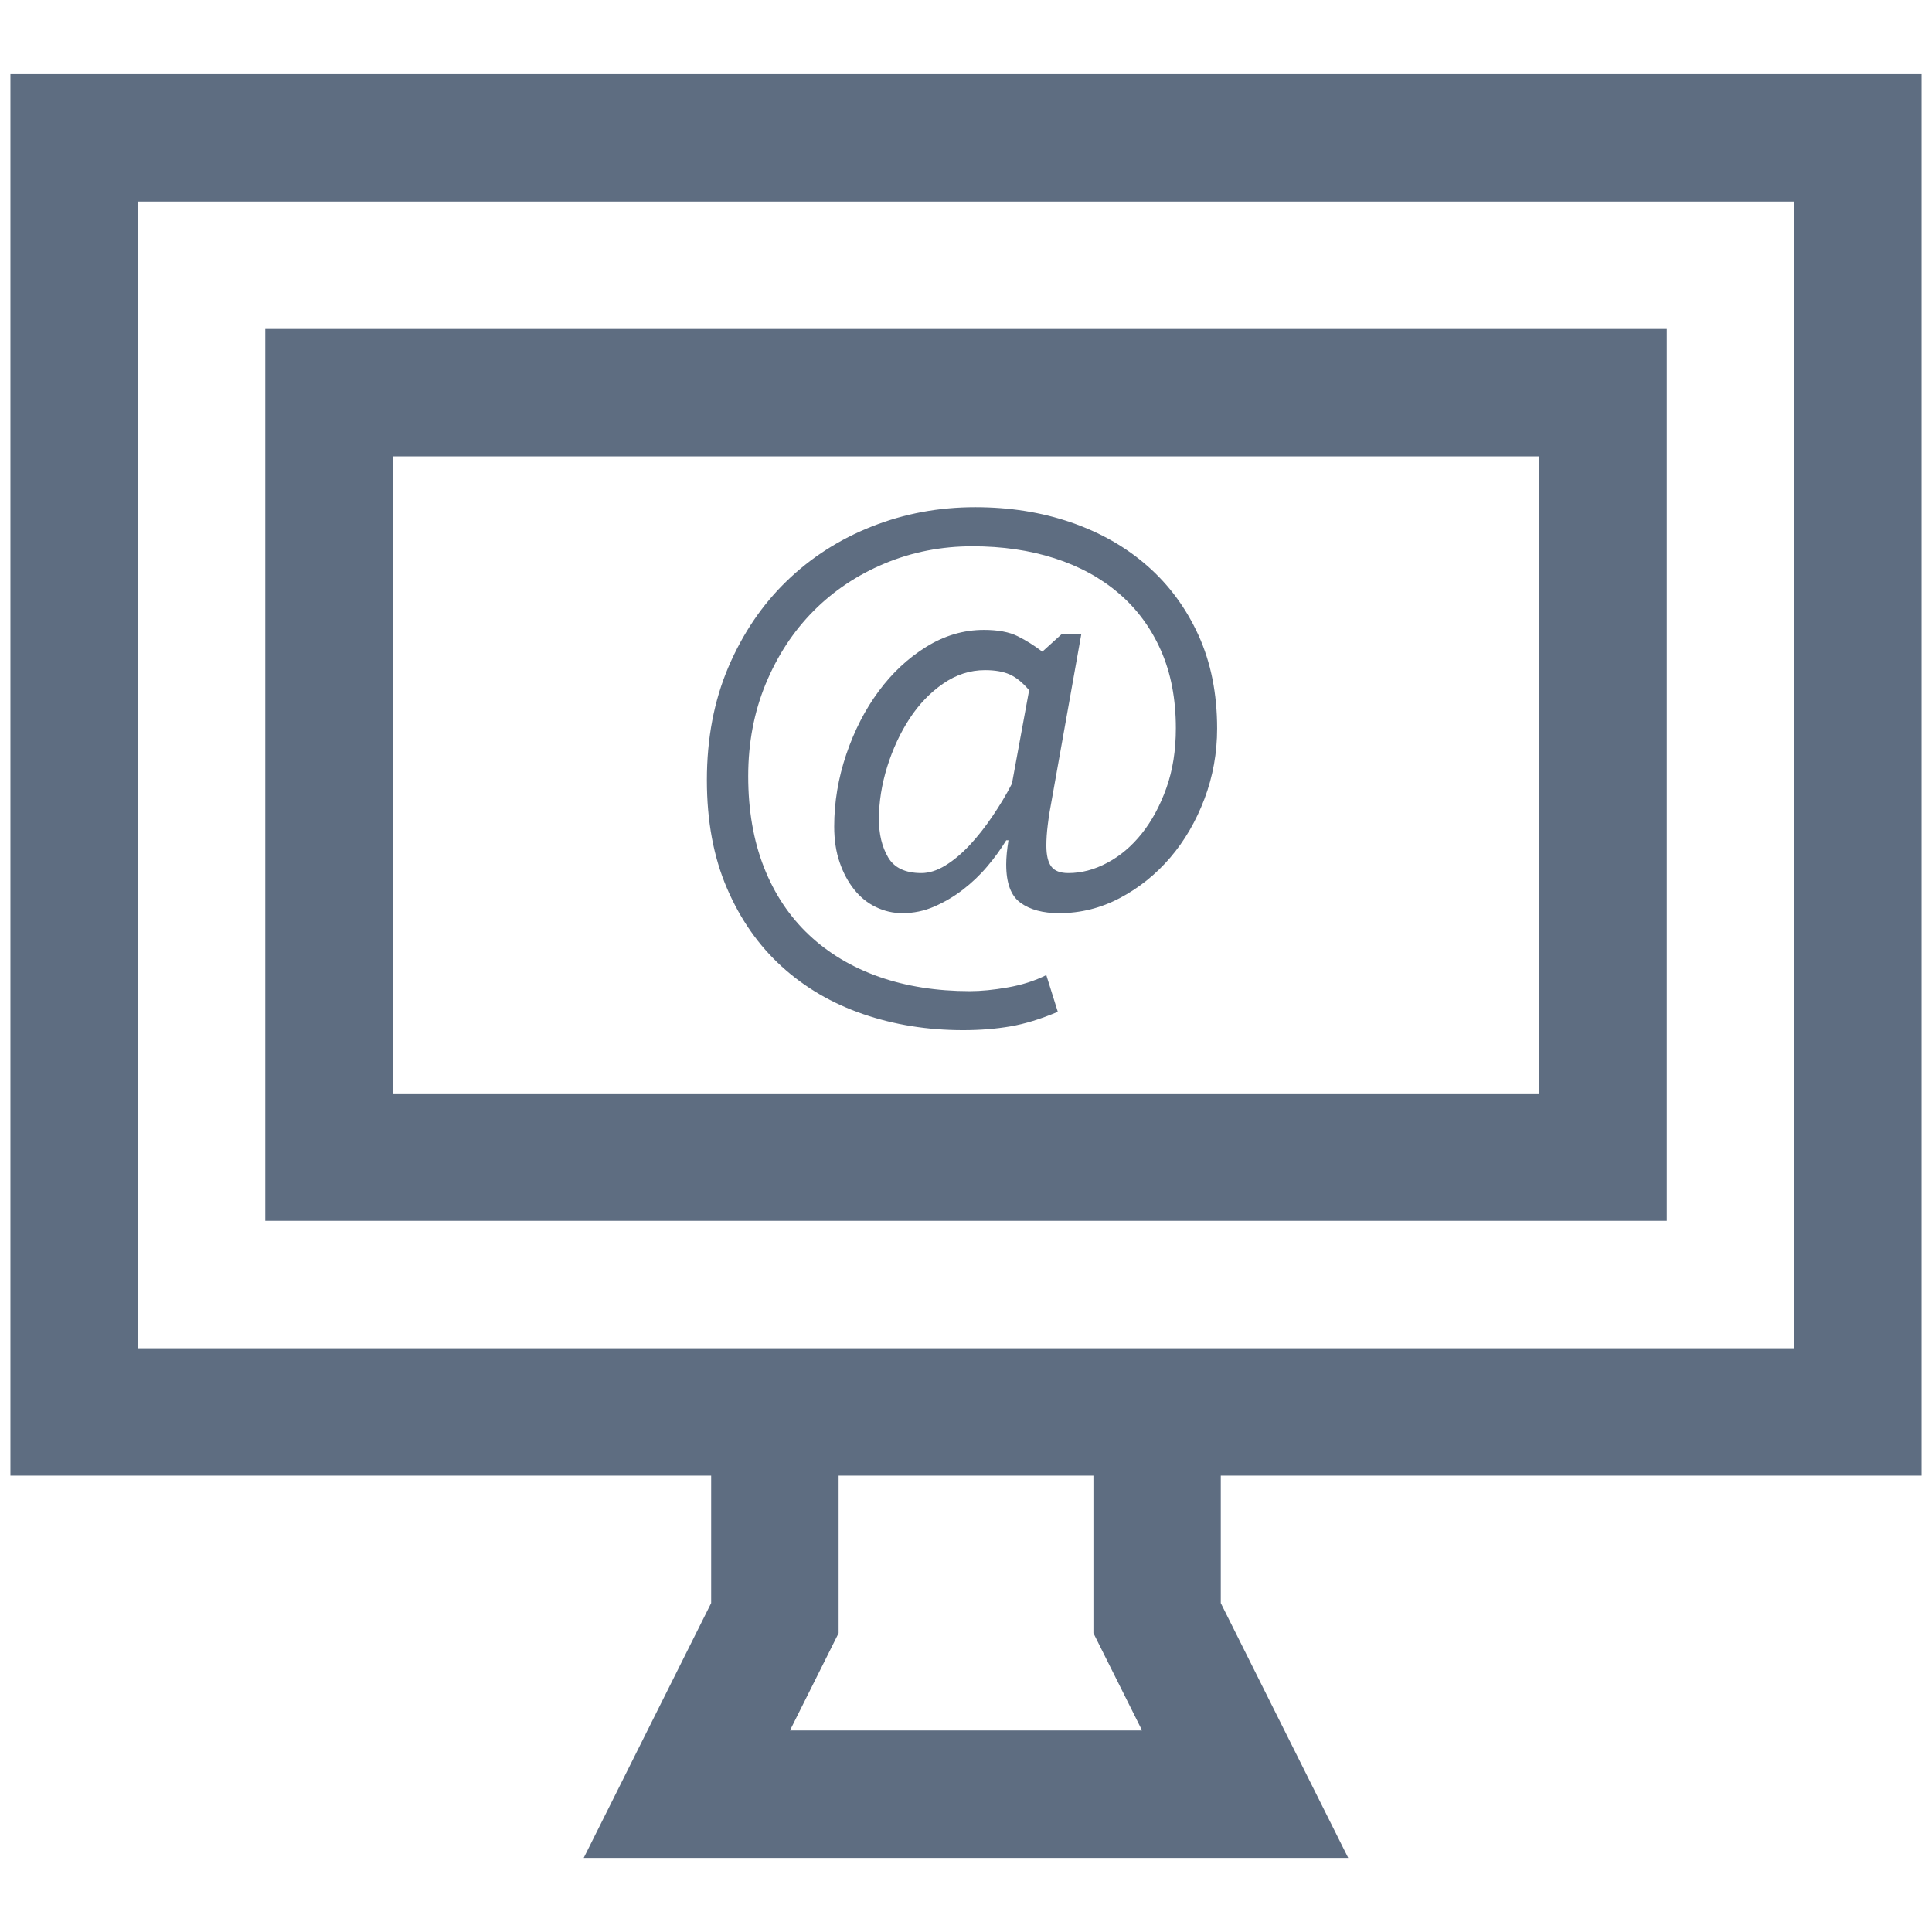 <?xml version="1.0" encoding="utf-8"?>
<!-- Generator: Adobe Illustrator 17.0.0, SVG Export Plug-In . SVG Version: 6.00 Build 0)  -->
<!DOCTYPE svg PUBLIC "-//W3C//DTD SVG 1.1//EN" "http://www.w3.org/Graphics/SVG/1.1/DTD/svg11.dtd">
<svg version="1.1" id="Layer_1" xmlns="http://www.w3.org/2000/svg" xmlns:xlink="http://www.w3.org/1999/xlink" x="0px" y="0px"
	 width="64px" height="64px" viewBox="0 0 64 64" enable-background="new 0 0 64 64" xml:space="preserve">
<g>
	<path fill="#5E6D81" d="M63.655,48.883V2.456H0.345v46.427h23.213v4.221l-4.221,8.441h25.324l-4.221-8.441v-4.221H63.655z
		 M26.168,57.324l1.612-3.225v-5.216h8.441v5.216l1.612,3.225H26.168z M4.566,44.662V6.676h54.868v37.986H4.566z M8.787,40.441
		h46.427V10.897H8.787V40.441z M13.007,15.117h37.986v21.103H13.007V15.117z"/>
	<g>
		<path fill="#5E6D81" d="M35.173,21.003h0.647l-0.969,5.437c-0.064,0.33-0.111,0.622-0.142,0.882
			c-0.033,0.26-0.047,0.488-0.047,0.69c0,0.317,0.054,0.548,0.163,0.692c0.107,0.146,0.297,0.218,0.565,0.218
			c0.435,0,0.865-0.113,1.293-0.342c0.427-0.227,0.808-0.55,1.14-0.967c0.332-0.416,0.604-0.919,0.814-1.506
			c0.21-0.587,0.315-1.249,0.315-1.983c0-0.973-0.165-1.832-0.495-2.578c-0.33-0.746-0.793-1.375-1.389-1.886
			c-0.598-0.513-1.308-0.901-2.132-1.166c-0.826-0.266-1.733-0.398-2.724-0.398c-1.028,0-1.996,0.19-2.904,0.569
			c-0.908,0.379-1.695,0.905-2.362,1.577s-1.193,1.476-1.581,2.411c-0.387,0.938-0.58,1.958-0.58,3.058
			c0,1.127,0.174,2.135,0.522,3.021c0.349,0.886,0.847,1.632,1.494,2.24c0.647,0.608,1.421,1.07,2.322,1.387
			c0.901,0.315,1.903,0.474,3.006,0.474c0.369,0,0.787-0.041,1.257-0.124c0.468-0.082,0.894-0.218,1.274-0.408l0.381,1.216
			c-0.569,0.241-1.096,0.402-1.577,0.484c-0.482,0.082-1,0.124-1.558,0.124c-1.177,0-2.281-0.177-3.314-0.532
			c-1.031-0.354-1.931-0.88-2.697-1.577c-0.767-0.697-1.37-1.56-1.814-2.593c-0.444-1.032-0.665-2.226-0.665-3.58
			c0-1.381,0.237-2.628,0.712-3.743c0.475-1.113,1.117-2.063,1.928-2.848c0.81-0.785,1.753-1.389,2.83-1.814
			c1.076-0.425,2.215-0.637,3.419-0.637c1.14,0,2.197,0.167,3.172,0.503c0.974,0.336,1.819,0.816,2.534,1.445
			c0.715,0.627,1.28,1.393,1.692,2.298c0.41,0.905,0.616,1.933,0.616,3.085c0,0.812-0.14,1.587-0.418,2.327
			c-0.28,0.742-0.657,1.391-1.133,1.948c-0.476,0.556-1.032,1.004-1.667,1.34c-0.635,0.336-1.306,0.503-2.017,0.503
			c-0.534,0-0.958-0.113-1.276-0.342c-0.319-0.229-0.476-0.651-0.476-1.272c0-0.115,0.006-0.239,0.019-0.371
			c0.012-0.134,0.031-0.276,0.056-0.429h-0.074c-0.179,0.293-0.387,0.581-0.629,0.866c-0.239,0.284-0.509,0.54-0.806,0.769
			c-0.297,0.229-0.615,0.414-0.95,0.561c-0.336,0.146-0.687,0.218-1.054,0.218c-0.304,0-0.596-0.066-0.874-0.2
			c-0.278-0.132-0.519-0.326-0.721-0.579c-0.203-0.253-0.365-0.554-0.484-0.903c-0.121-0.348-0.181-0.744-0.181-1.187
			c0-0.81,0.134-1.607,0.4-2.393c0.266-0.785,0.623-1.482,1.073-2.09c0.449-0.608,0.975-1.098,1.577-1.471
			c0.601-0.373,1.237-0.561,1.908-0.561c0.468,0,0.843,0.07,1.121,0.21c0.278,0.138,0.55,0.309,0.816,0.511L35.173,21.003z
			 M34.091,22.864c-0.214-0.253-0.431-0.427-0.645-0.523c-0.216-0.095-0.488-0.142-0.816-0.142c-0.495,0-0.958,0.15-1.387,0.447
			c-0.431,0.297-0.802,0.684-1.112,1.158c-0.31,0.474-0.557,1.008-0.741,1.595c-0.183,0.589-0.275,1.169-0.275,1.737
			c0,0.495,0.101,0.915,0.304,1.263c0.203,0.348,0.57,0.523,1.102,0.523c0.253,0,0.516-0.082,0.788-0.247
			c0.272-0.165,0.54-0.39,0.808-0.674c0.266-0.284,0.519-0.606,0.758-0.96c0.241-0.354,0.458-0.715,0.647-1.082L34.091,22.864z"/>
	</g>
</g>
</svg>

